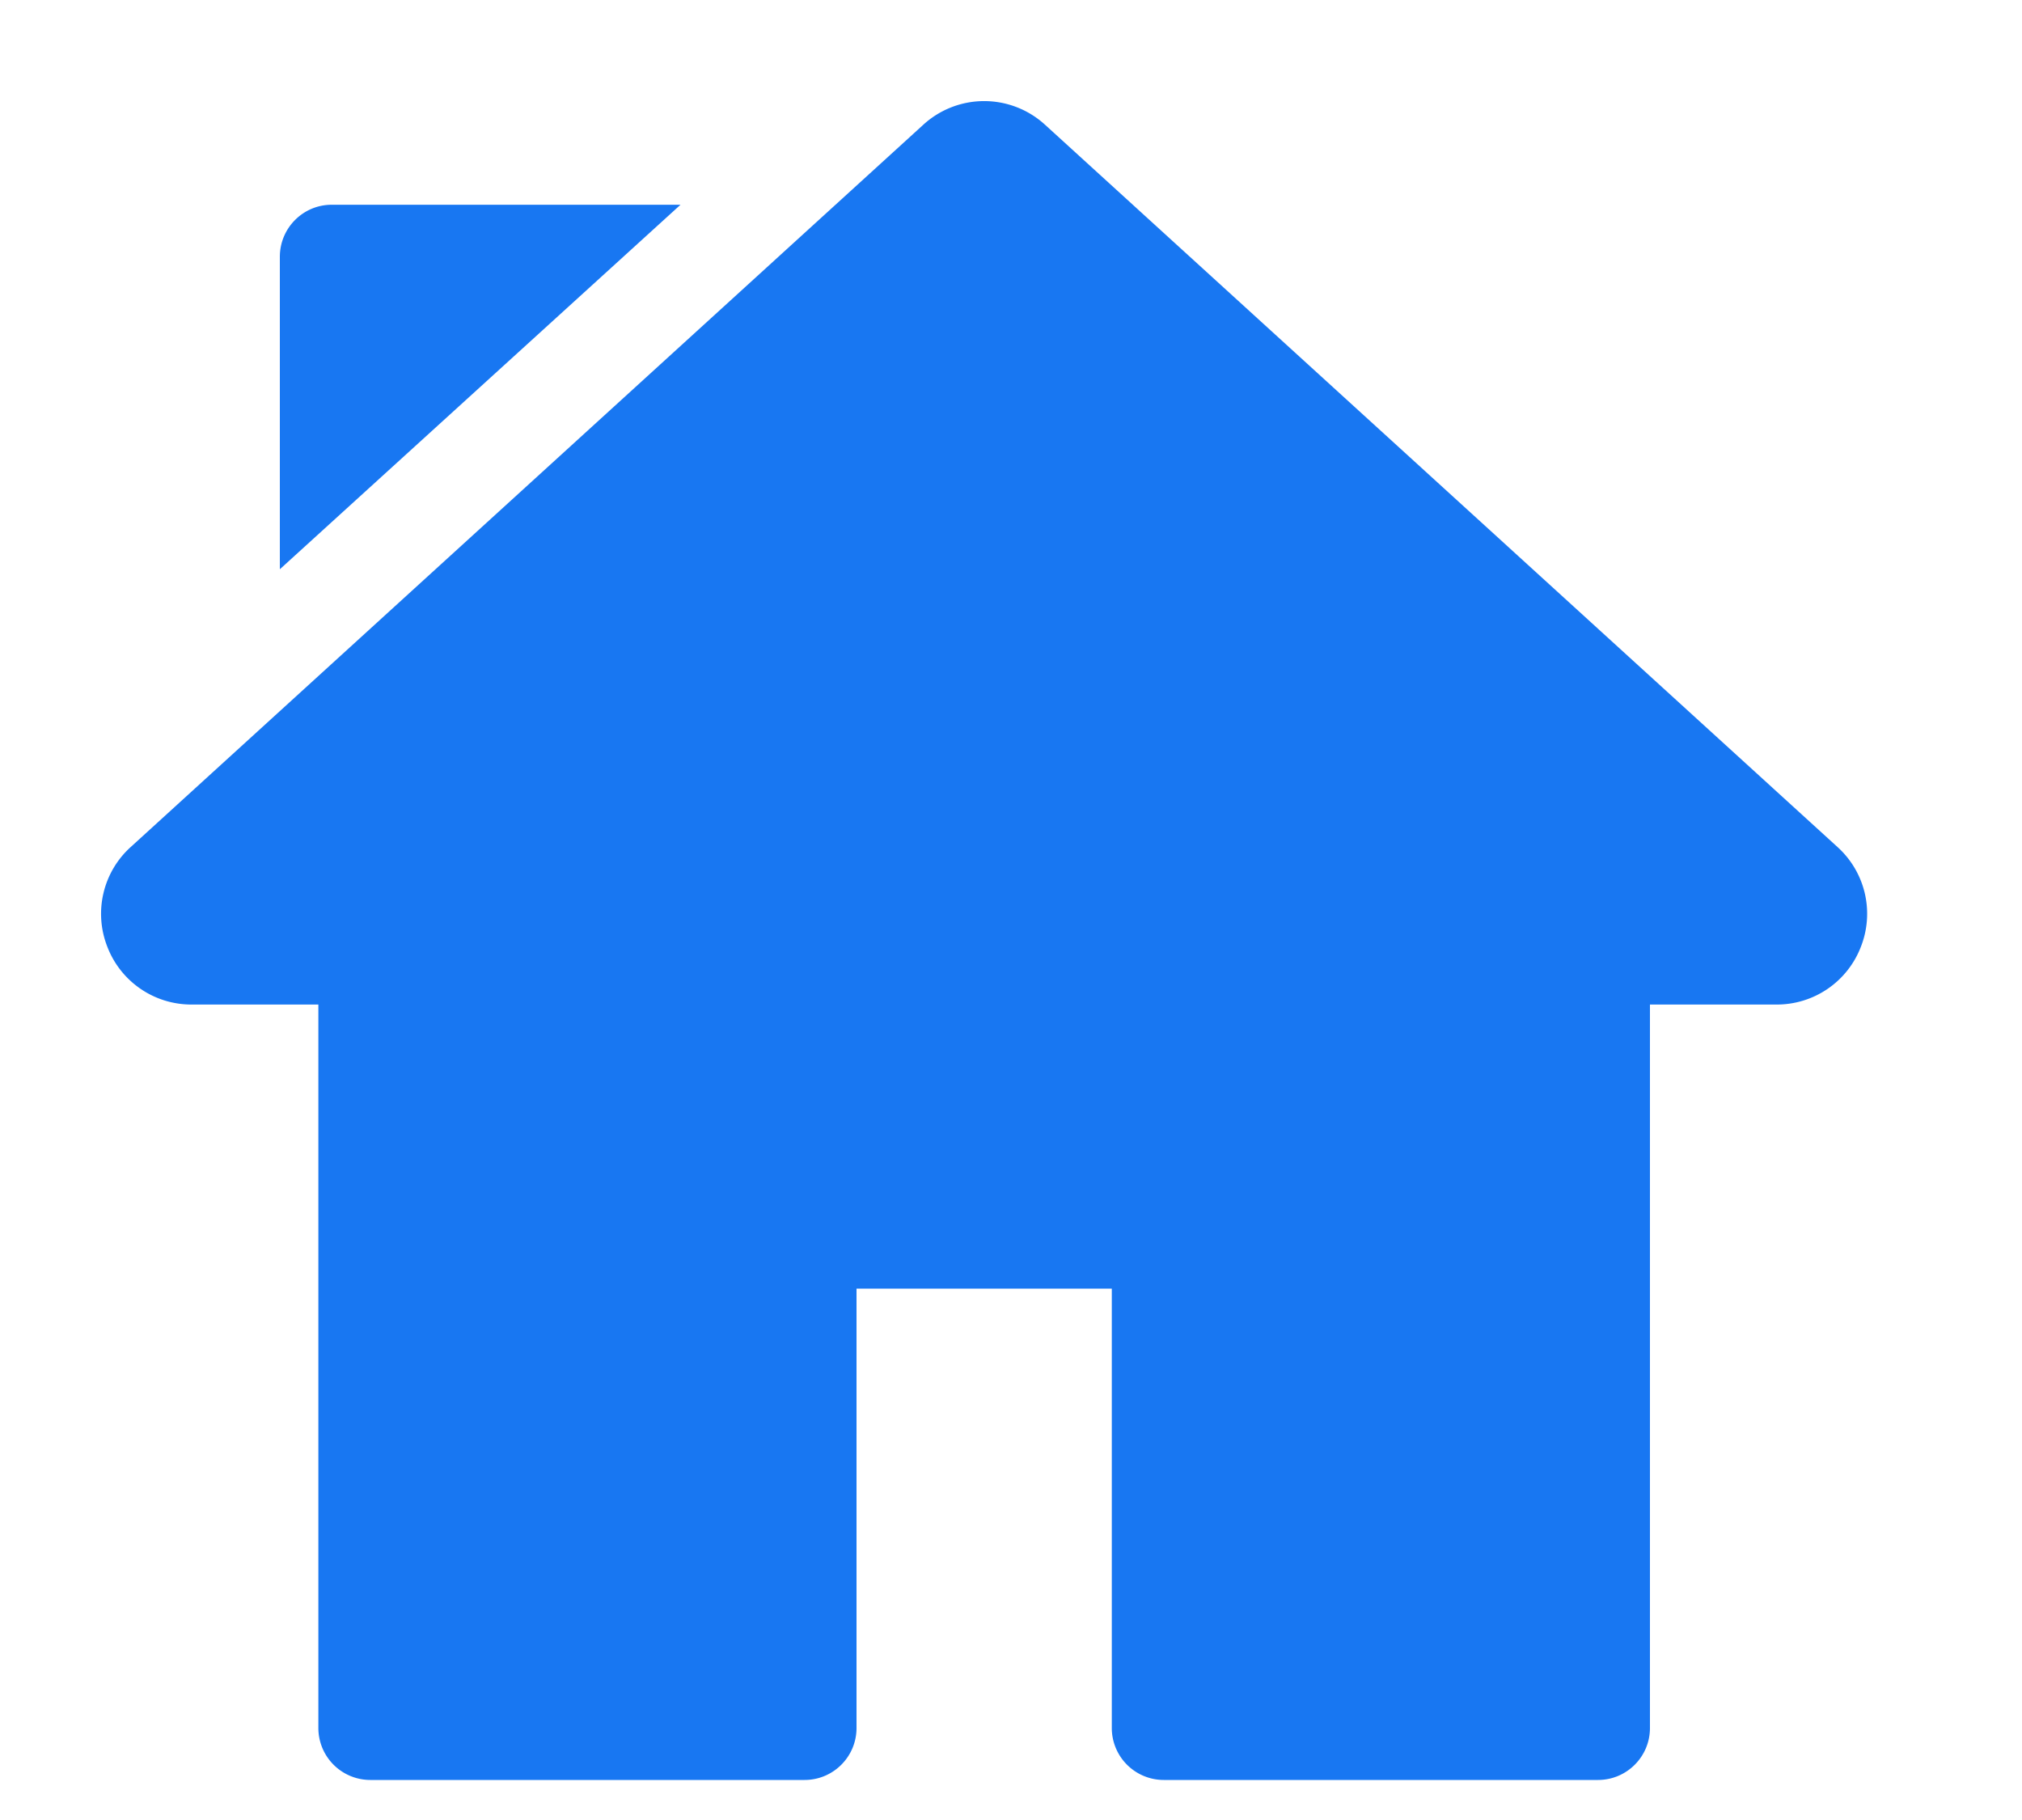<svg width="20" height="18" viewBox="0 0 20 18" fill="none" xmlns="http://www.w3.org/2000/svg"><path d="M1.293 8.377l7.838-7.142a.892.892 0 0 1 1.207 0l7.837 7.142a.89.89 0 0 1 .232.985.89.89 0 0 1-.835.573H16.32v7.155c0 .284-.23.514-.514.514h-4.295a.514.514 0 0 1-.514-.514v-4.345H8.472v4.345c0 .284-.23.514-.514.514H3.662a.514.514 0 0 1-.513-.514V9.935H1.897a.89.89 0 0 1-.836-.573.89.89 0 0 1 .232-.985zm1.988-6.352h3.45L2.768 5.63V2.54c0-.285.23-.515.513-.515z" fill="#1877f2"/></svg>
